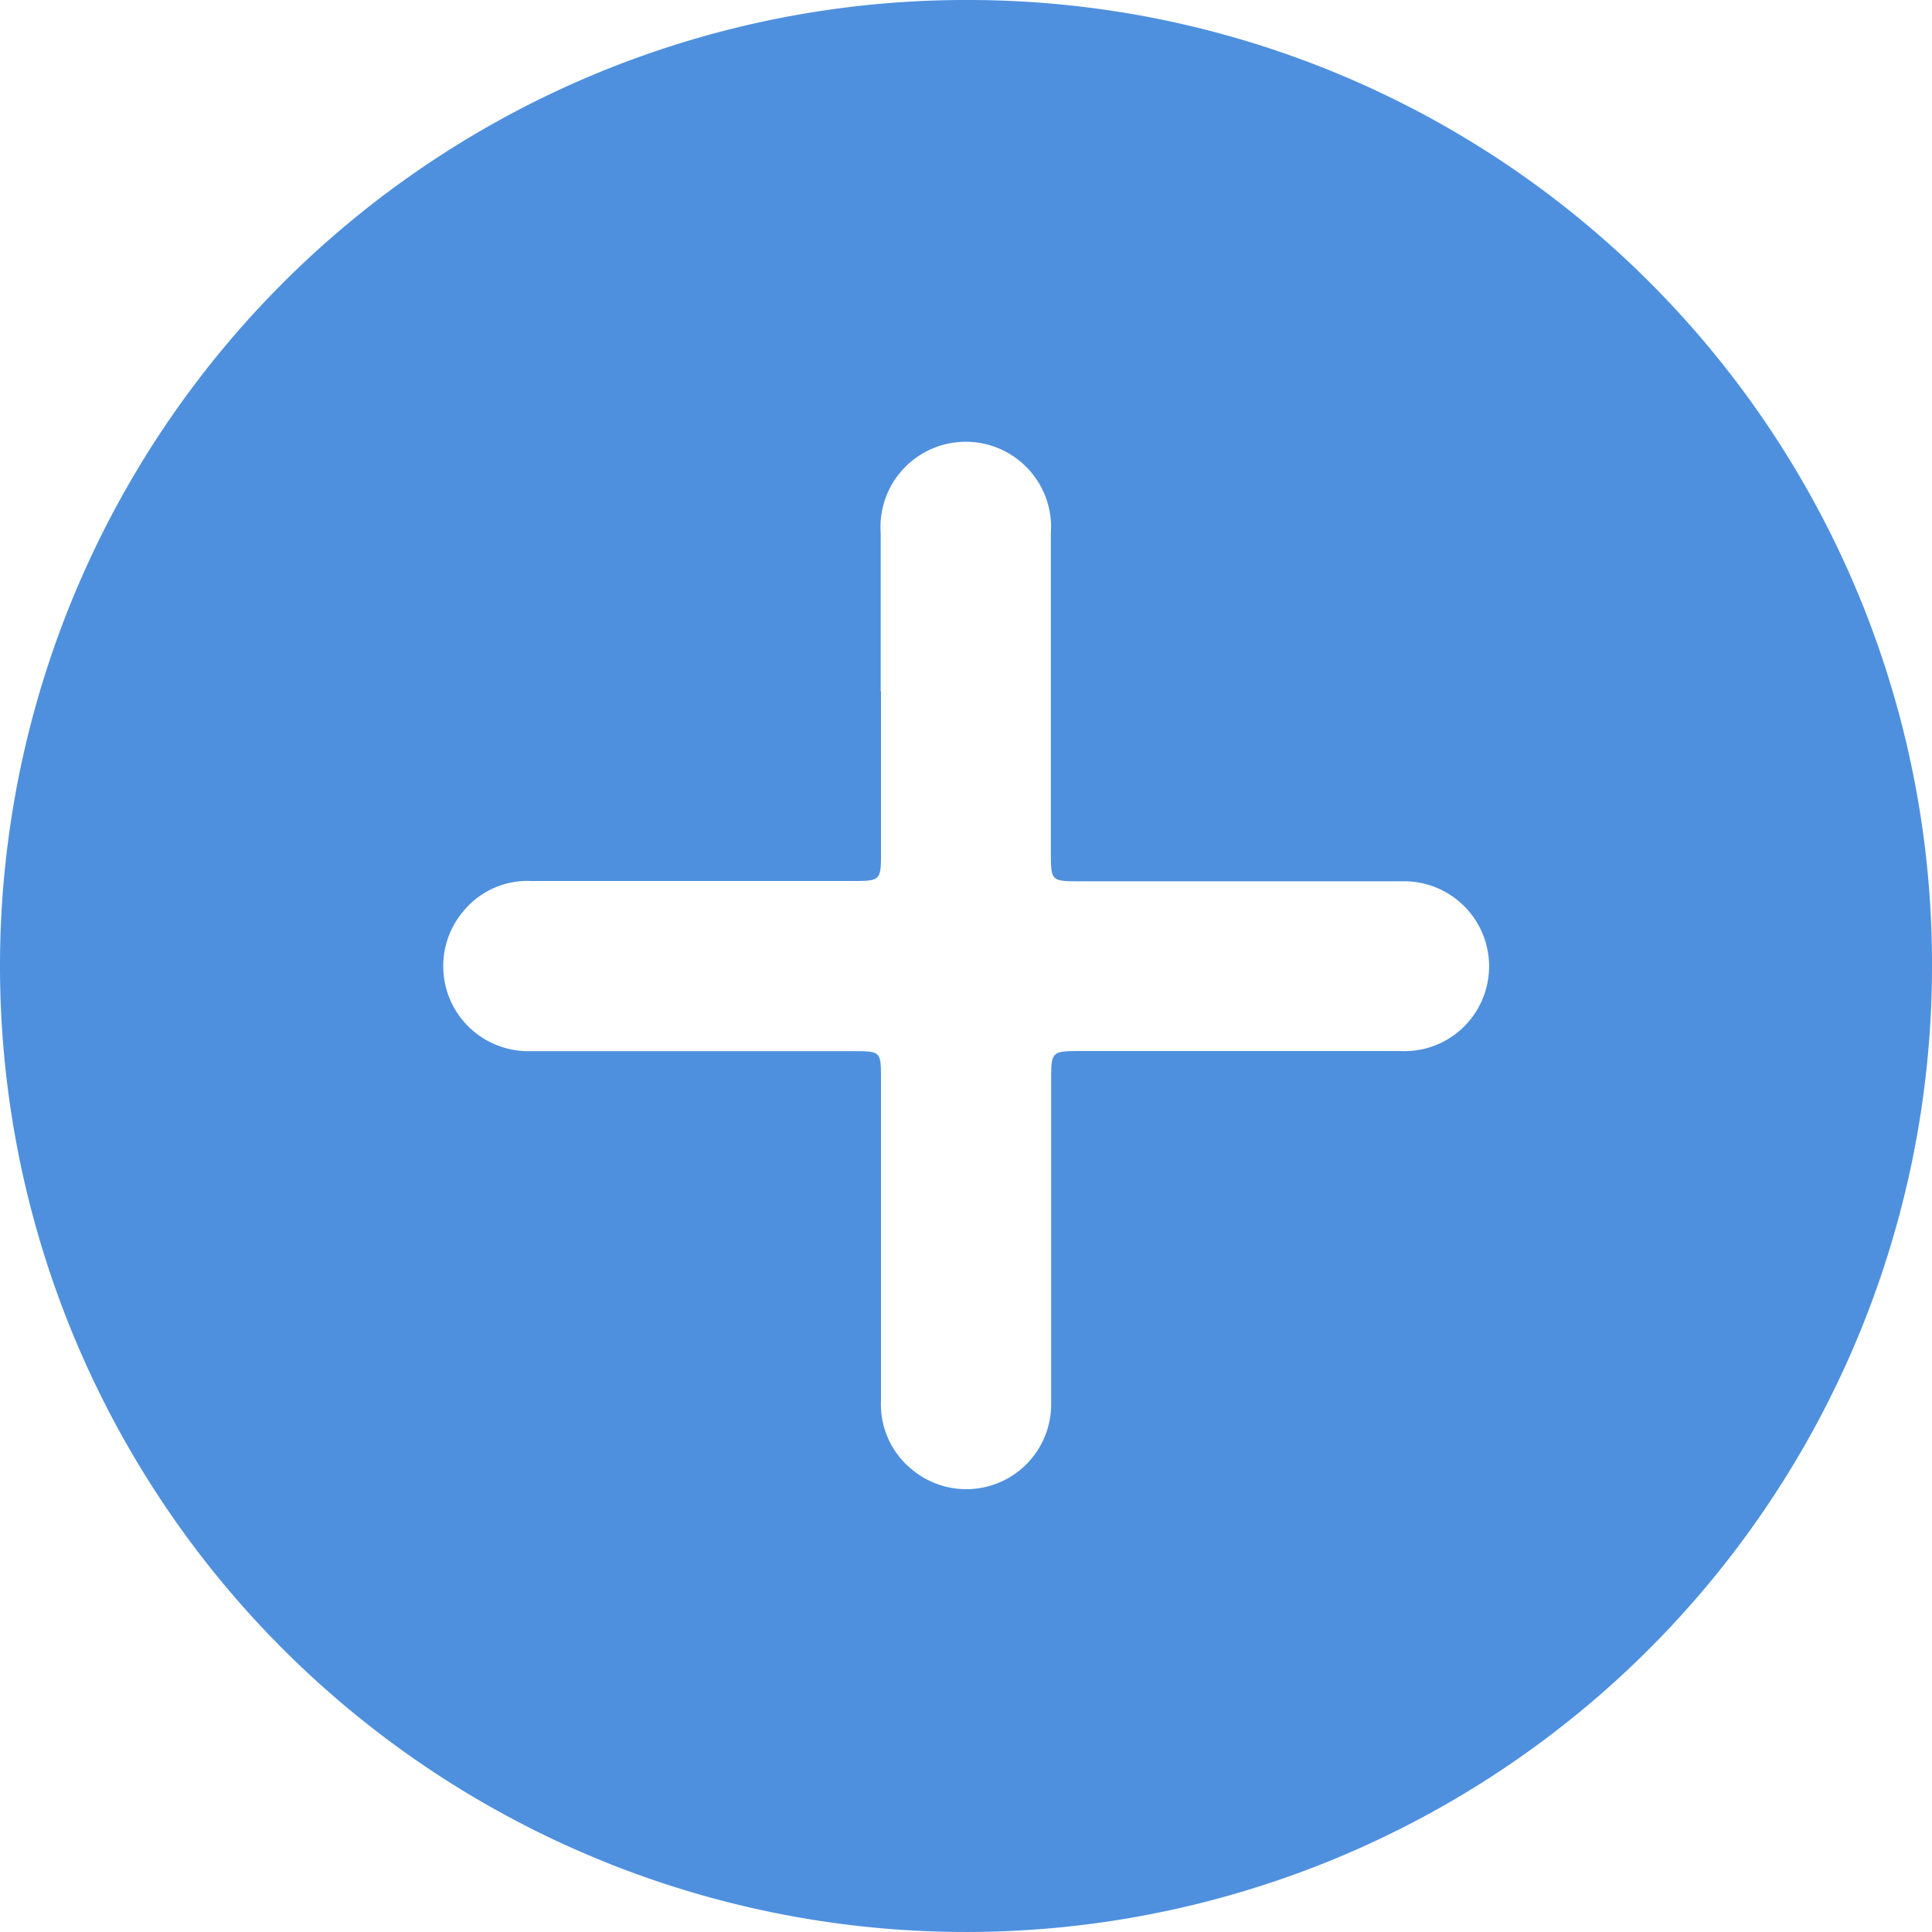 <svg xmlns="http://www.w3.org/2000/svg" xmlns:xlink="http://www.w3.org/1999/xlink" width="13" height="13" viewBox="0 0 13 13">
  <defs>
    <clipPath id="clip-path">
      <rect id="Rectangle_11930" data-name="Rectangle 11930" width="13" height="13" fill="none"/>
    </clipPath>
  </defs>
  <g id="Group_24958" data-name="Group 24958" transform="translate(-200.943 -425)">
    <g id="Group_21421" data-name="Group 21421" transform="translate(200.943 425)" clip-path="url(#clip-path)">
      <path id="Path_14103" data-name="Path 14103" d="M13,6.51A6.5,6.5,0,1,1,6.528,0,6.486,6.486,0,0,1,13,6.51M5.928,4.65q0,.539,0,1.078c0,.2,0,.2-.2.2H3.575a.559.559,0,0,0-.461.208.572.572,0,0,0,.441.937c.728,0,1.455,0,2.183,0,.19,0,.19,0,.19.194q0,1.078,0,2.156a.563.563,0,0,0,.206.463.571.571,0,0,0,.939-.436c0-.723,0-1.446,0-2.17,0-.207,0-.207.2-.208H9.42a.566.566,0,0,0,.464-.2.572.572,0,0,0-.444-.942c-.723,0-1.446,0-2.169,0-.2,0-.2,0-.2-.2,0-.714,0-1.428,0-2.142a.574.574,0,1,0-1.145,0c0,.355,0,.709,0,1.064" transform="translate(0 0)" fill="#4e90de"/>
    </g>
  </g>
</svg>
